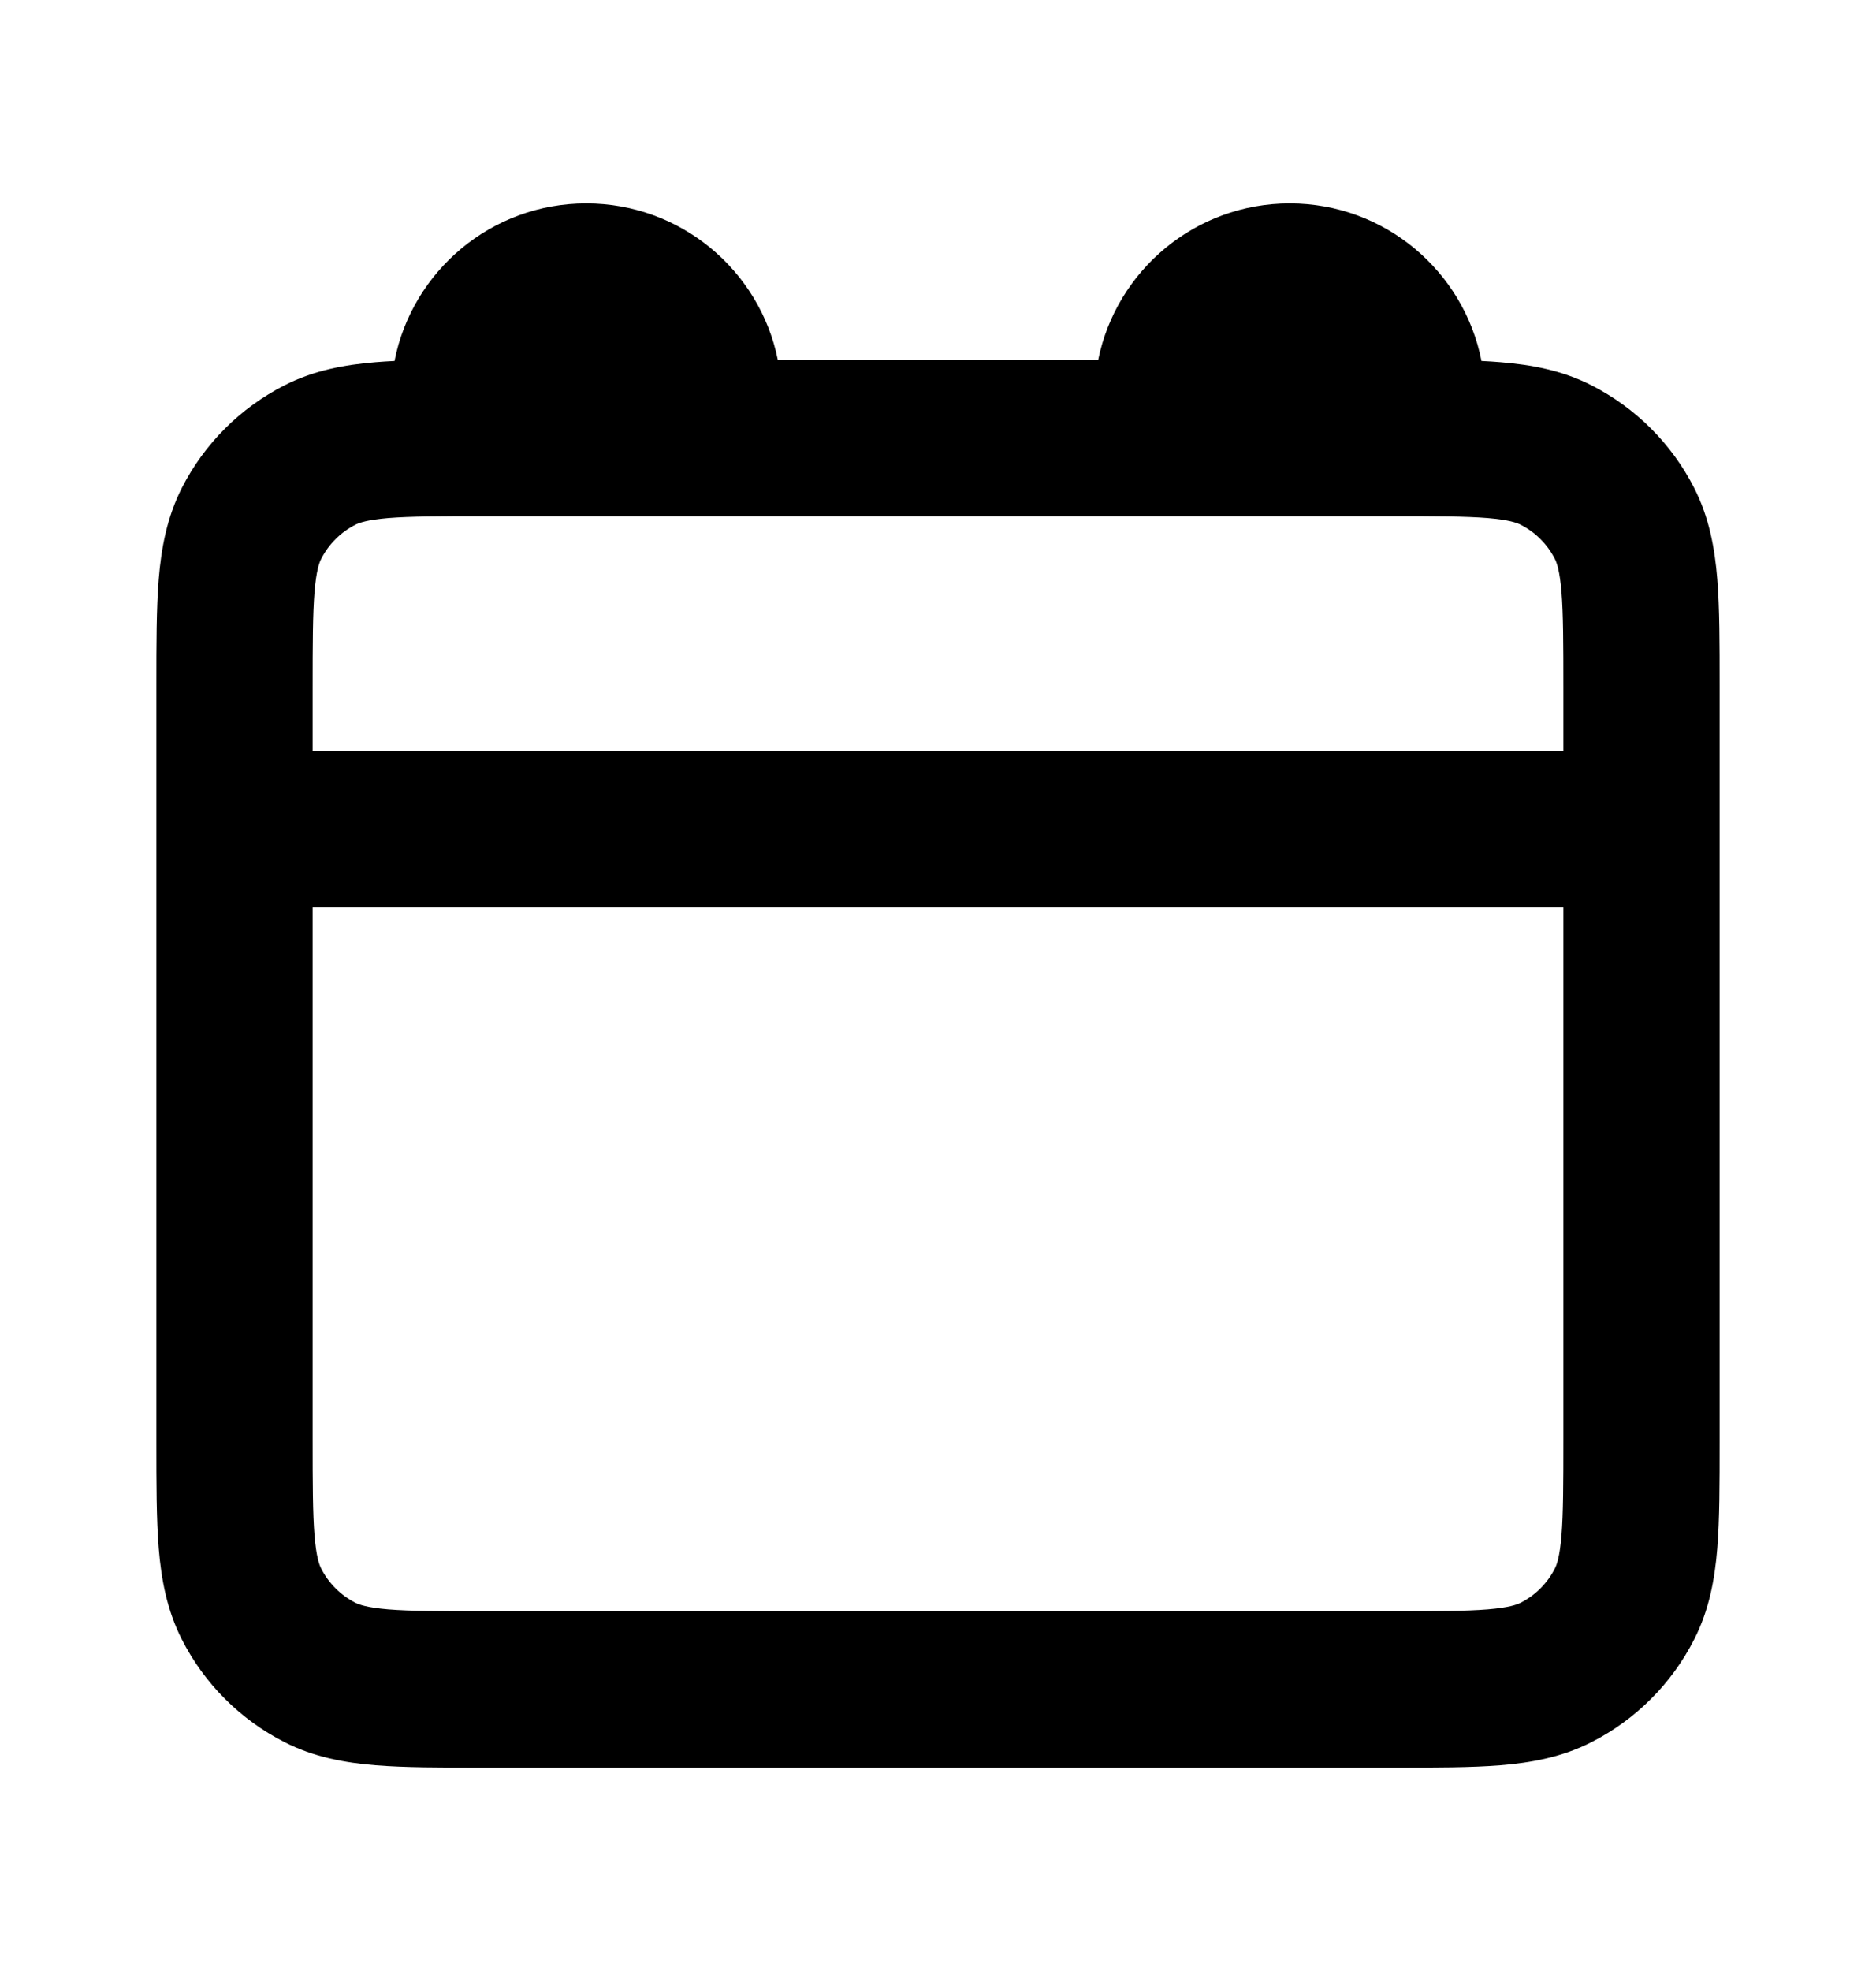 <svg width="20" height="21" viewBox="0 0 20 21" xmlns="http://www.w3.org/2000/svg">
<g id="calendar">
<path id="Icon (Stroke)" fill-rule="evenodd" clip-rule="evenodd" d="M8.292 3.833C8.099 2.882 7.258 2.167 6.25 2.167C5.238 2.167 4.394 2.889 4.206 3.846C4.136 3.849 4.069 3.854 4.004 3.859C3.675 3.886 3.347 3.945 3.032 4.106C2.561 4.346 2.179 4.728 1.939 5.198C1.779 5.514 1.719 5.841 1.692 6.171C1.667 6.483 1.667 6.862 1.667 7.301V15.366C1.667 15.805 1.667 16.184 1.692 16.496C1.719 16.825 1.779 17.153 1.939 17.468C2.179 17.939 2.561 18.321 3.032 18.561C3.347 18.722 3.675 18.781 4.004 18.808C4.316 18.833 4.695 18.833 5.135 18.833H14.866C15.305 18.833 15.684 18.833 15.996 18.808C16.325 18.781 16.653 18.722 16.968 18.561C17.439 18.321 17.821 17.939 18.061 17.468C18.222 17.153 18.281 16.825 18.308 16.496C18.333 16.184 18.333 15.805 18.333 15.366V7.301C18.333 6.862 18.333 6.483 18.308 6.171C18.281 5.841 18.222 5.514 18.061 5.198C17.821 4.728 17.439 4.346 16.968 4.106C16.653 3.945 16.325 3.886 15.996 3.859C15.931 3.854 15.864 3.849 15.794 3.846C15.606 2.889 14.762 2.167 13.75 2.167C12.742 2.167 11.902 2.882 11.708 3.833H8.292ZM4.14 5.52C3.914 5.539 3.83 5.57 3.788 5.591C3.632 5.671 3.504 5.798 3.424 5.955C3.403 5.996 3.372 6.08 3.353 6.307C3.334 6.543 3.333 6.853 3.333 7.333V8H16.667V7.333C16.667 6.853 16.666 6.543 16.647 6.307C16.628 6.08 16.597 5.996 16.576 5.955C16.496 5.798 16.369 5.671 16.212 5.591C16.171 5.57 16.087 5.539 15.86 5.52C15.624 5.501 15.314 5.5 14.833 5.5H5.167C4.686 5.5 4.376 5.501 4.14 5.52ZM16.667 9.667V15.333C16.667 15.814 16.666 16.124 16.647 16.36C16.628 16.587 16.597 16.671 16.576 16.712C16.496 16.869 16.369 16.996 16.212 17.076C16.171 17.097 16.087 17.128 15.86 17.147C15.624 17.166 15.314 17.167 14.833 17.167H5.167C4.686 17.167 4.376 17.166 4.14 17.147C3.914 17.128 3.83 17.097 3.788 17.076C3.632 16.996 3.504 16.869 3.424 16.712C3.403 16.671 3.372 16.587 3.353 16.36C3.334 16.124 3.333 15.814 3.333 15.333V9.667H16.667Z"/>
</g>
</svg>
